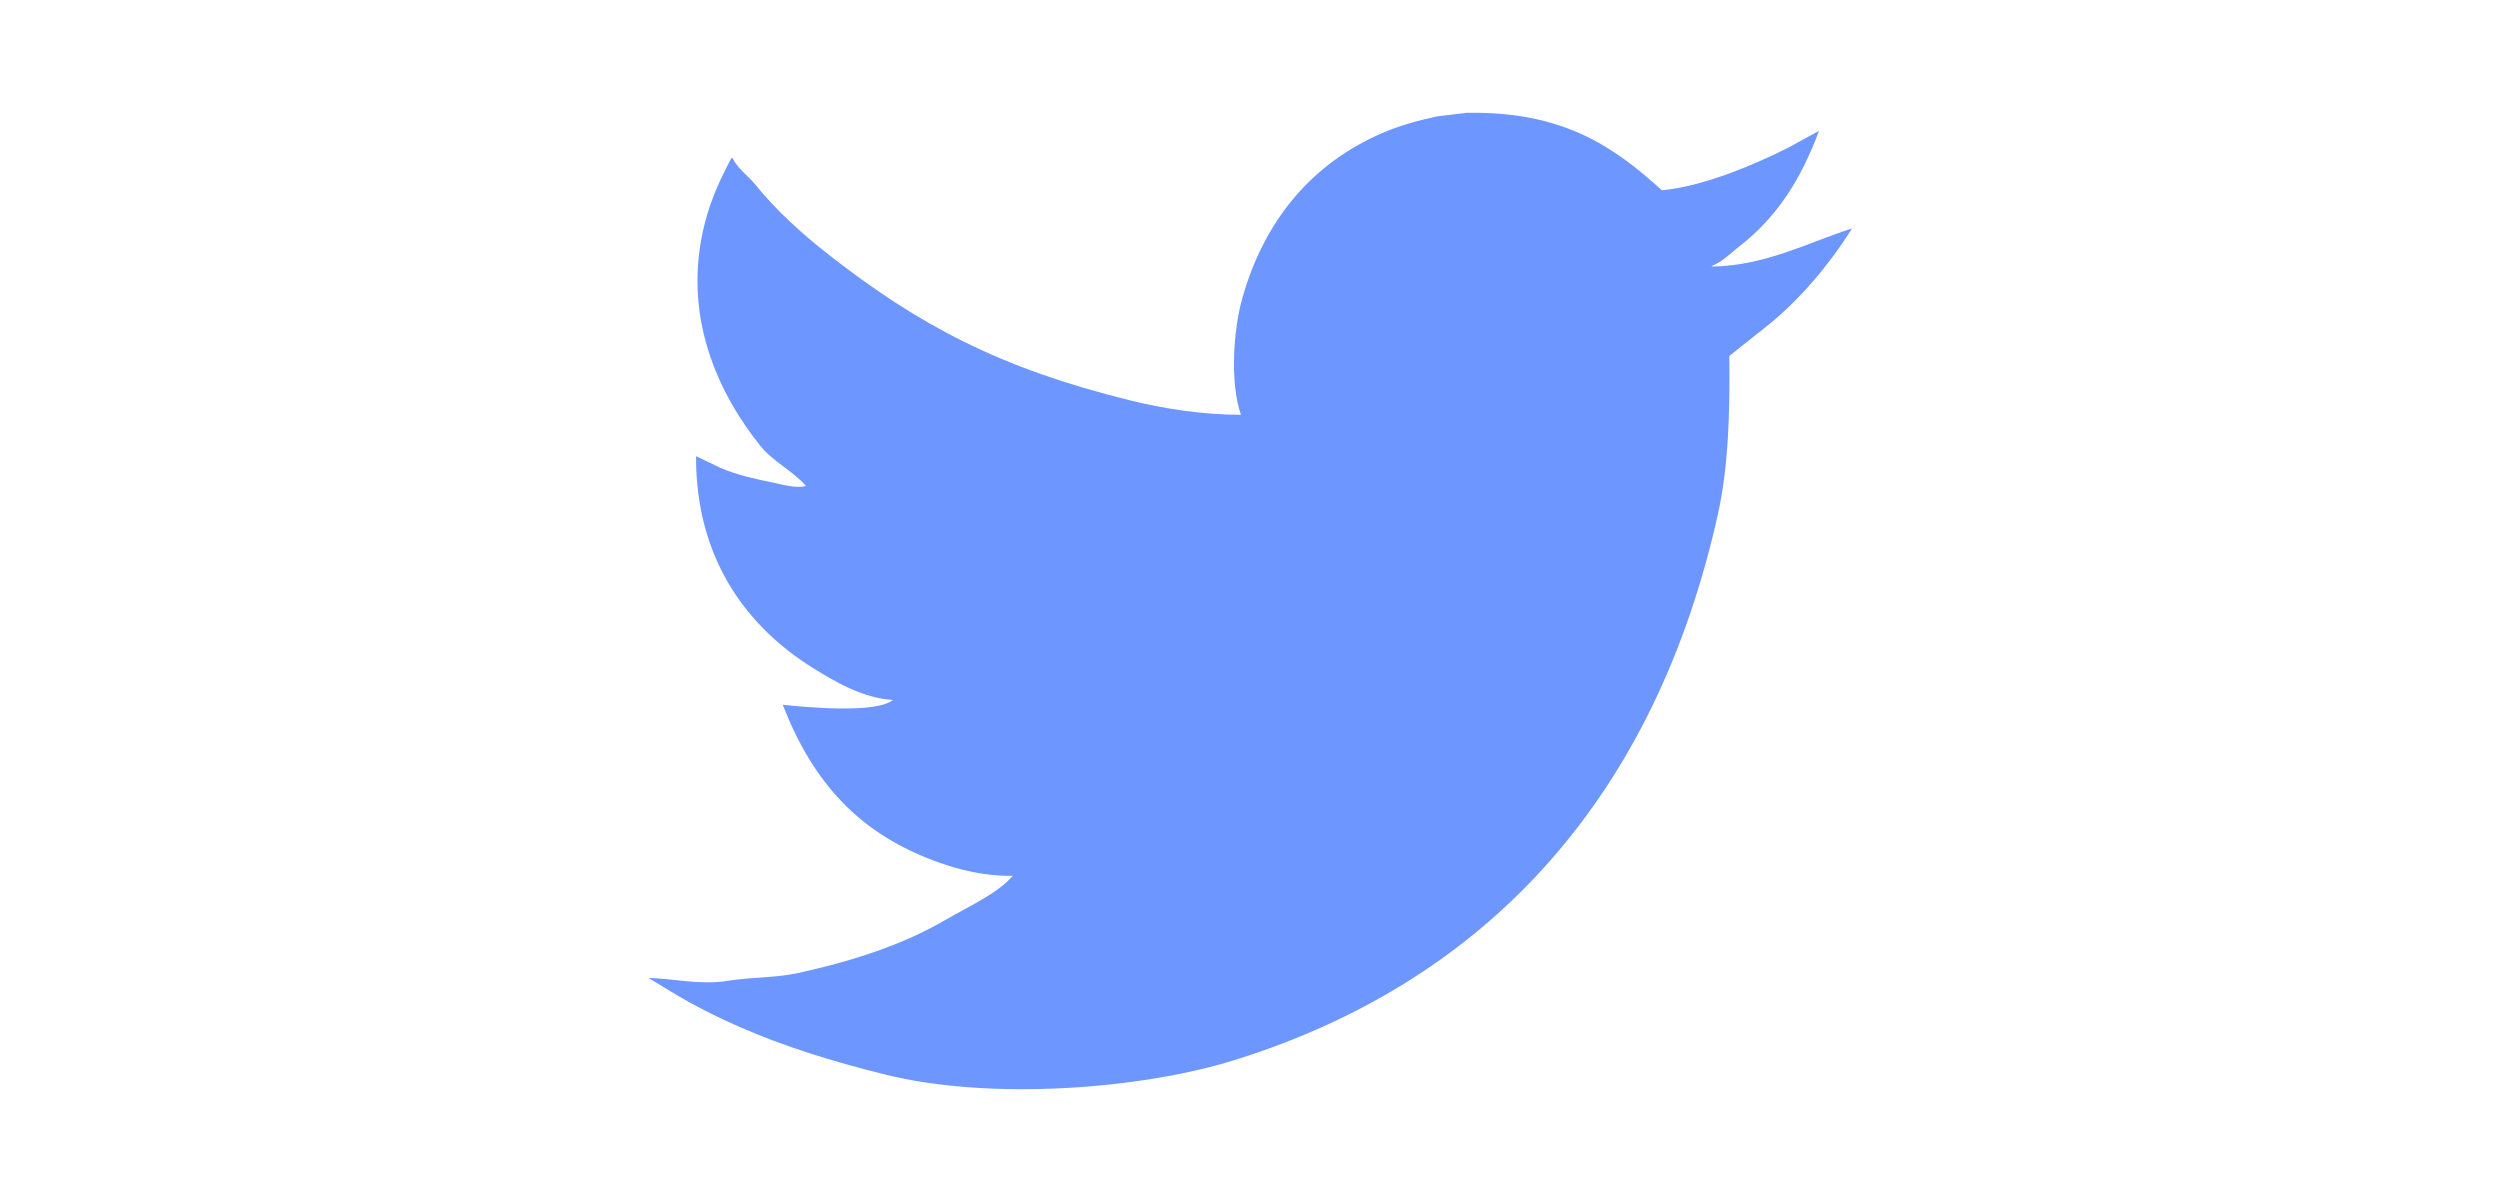 <?xml version="1.0" encoding="UTF-8"?>
<svg xmlns="http://www.w3.org/2000/svg" xmlns:xlink="http://www.w3.org/1999/xlink" width="1012.5pt" height="487.5pt" viewBox="0 0 1012.5 487.5" version="1.2">
<defs>
<clipPath id="clip1">
  <path d="M 262.629 45 L 749.871 45 L 749.871 442 L 262.629 442 Z M 262.629 45 "/>
</clipPath>
</defs>
<g id="surface1">
<g clip-path="url(#clip1)" clip-rule="nonzero">
<path style=" stroke:none;fill-rule:nonzero;fill:rgb(42.749%,58.82%,100%);fill-opacity:1;" d="M 693.289 107.945 L 693.289 107.703 C 697.539 106.043 700.887 102.527 704.262 99.922 C 719.488 88.191 729.391 72.742 736.691 52.996 C 732.559 55.266 728.41 57.531 724.262 59.801 C 711.461 66.297 689.75 75.629 673.039 77.059 C 653.352 59.125 632.75 45.016 594.031 45.695 C 589.965 46.18 585.898 46.668 581.832 47.156 C 573.938 48.883 566.418 51.023 559.633 53.961 C 531.281 66.266 511.953 89.219 503.059 121.062 C 499.52 133.73 498.082 154.906 502.574 167.992 C 486.578 167.969 471.094 165.449 457.699 162.152 C 404.918 149.172 372.047 131.633 335.547 103.082 C 324.828 94.699 314.316 85.199 305.797 74.641 C 303.047 71.234 298.715 68.25 296.773 64.18 C 296.605 64.102 296.445 64.02 296.289 63.934 C 292.047 71.793 288.066 80.305 285.559 89.949 C 275.664 127.969 291.309 159.898 307.996 180.637 C 313.051 186.926 321.25 190.824 326.281 196.684 L 326.77 196.684 C 322.988 198.086 316.41 196.145 313.113 195.469 C 305.316 193.859 298.672 192.383 292.137 189.637 C 288.727 188.016 285.309 186.391 281.898 184.77 C 281.738 226.773 302.957 254.074 328.961 270.352 C 337.445 275.656 349.305 282.805 361.637 283.477 C 355.039 289.047 326.809 286.488 317.012 285.426 C 329.258 316.957 348.078 337.953 380.414 349.359 C 388.758 352.305 398.934 354.91 410.164 354.711 C 404.203 361.793 391.48 367.562 383.094 372.457 C 365.797 382.574 345.711 389.137 323.102 394.102 C 314.035 396.082 304.395 395.676 294.566 397.254 C 283.703 399.004 272.336 396.332 262.621 396.035 C 265.547 397.816 268.477 399.613 271.398 401.387 C 280.316 406.816 289.625 411.574 299.691 415.973 C 317.801 423.898 337.102 429.875 358.465 435.184 C 401.539 445.871 462.309 441.066 499.91 429.352 C 604.621 396.715 670.762 320.535 695.734 208.34 C 700.027 189.043 700.652 167.125 700.371 144.156 C 705.578 140.02 710.777 135.887 715.977 131.754 C 728.867 121.43 740.949 107.039 749.871 92.852 L 749.871 92.605 C 732.879 97.934 714.988 107.719 693.289 107.945 Z M 693.289 107.945 "/>
</g>
</g>
</svg>
